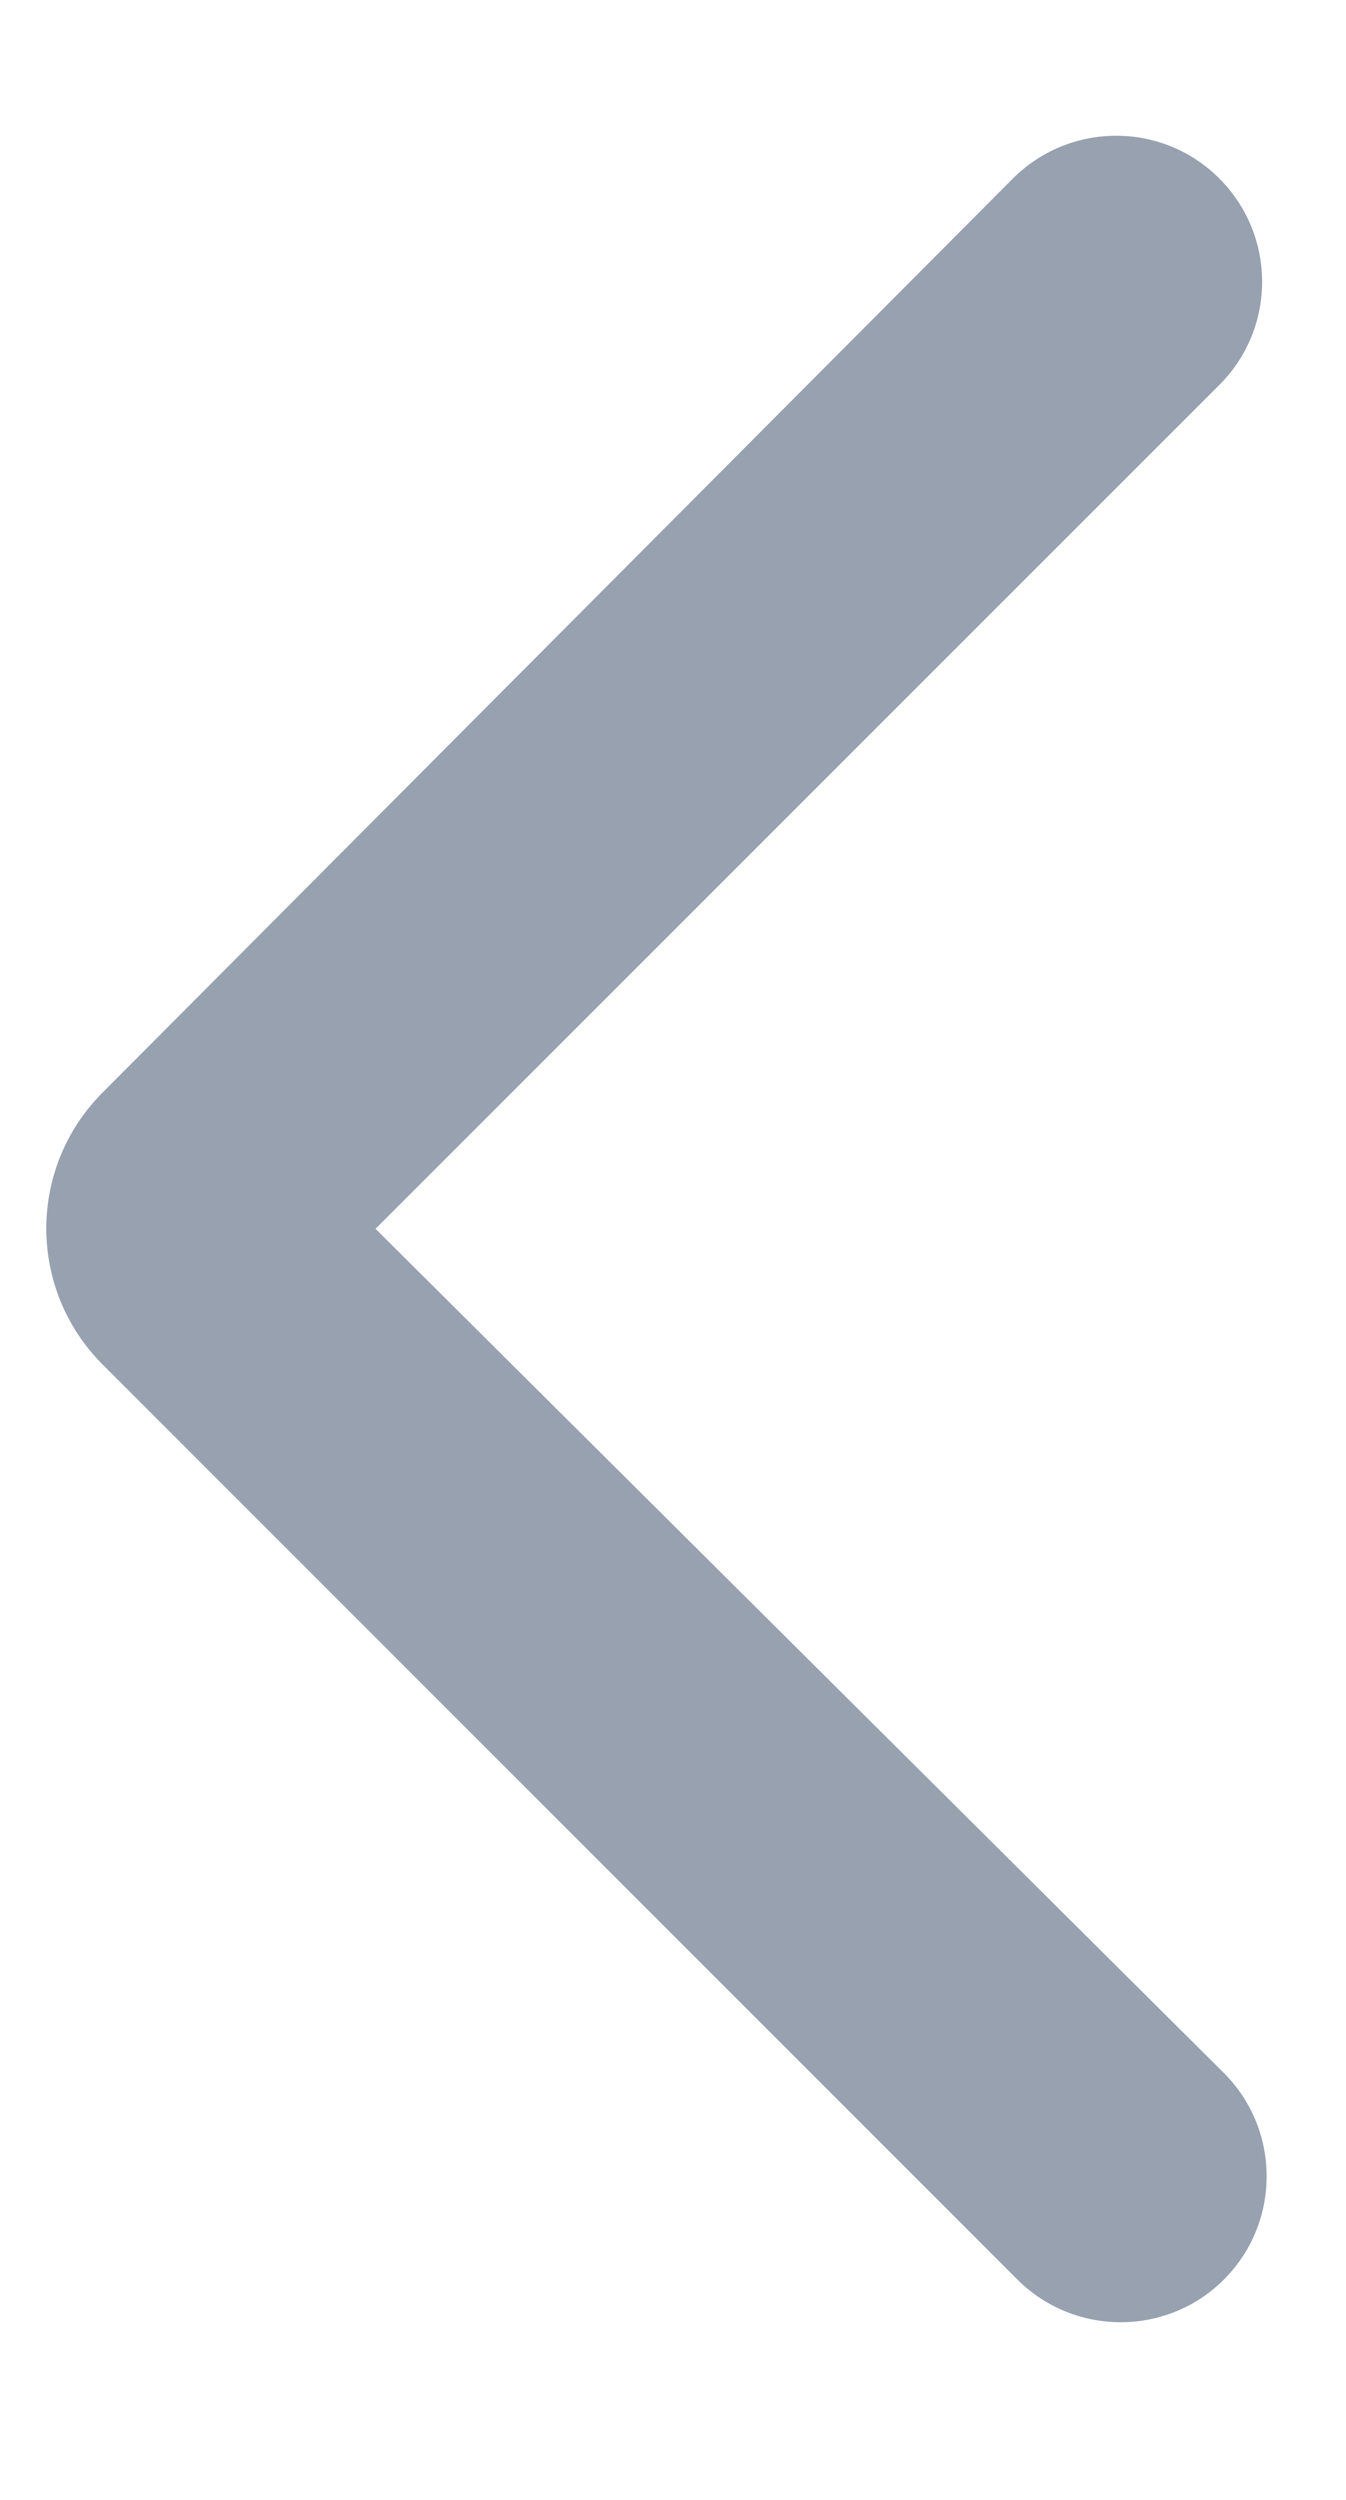 <svg width="7" height="13" viewBox="0 0 7 13" fill="none" xmlns="http://www.w3.org/2000/svg">
<path d="M6.364 10.779C6.661 11.075 6.662 11.557 6.365 11.854C6.069 12.15 5.588 12.15 5.291 11.854L0.534 7.096C0.144 6.706 0.143 6.074 0.532 5.683L5.266 0.93C5.563 0.632 6.044 0.631 6.341 0.928C6.638 1.225 6.638 1.706 6.341 2.002L1.953 6.39L6.364 10.779Z" fill="#97A1AF"/>
</svg>
